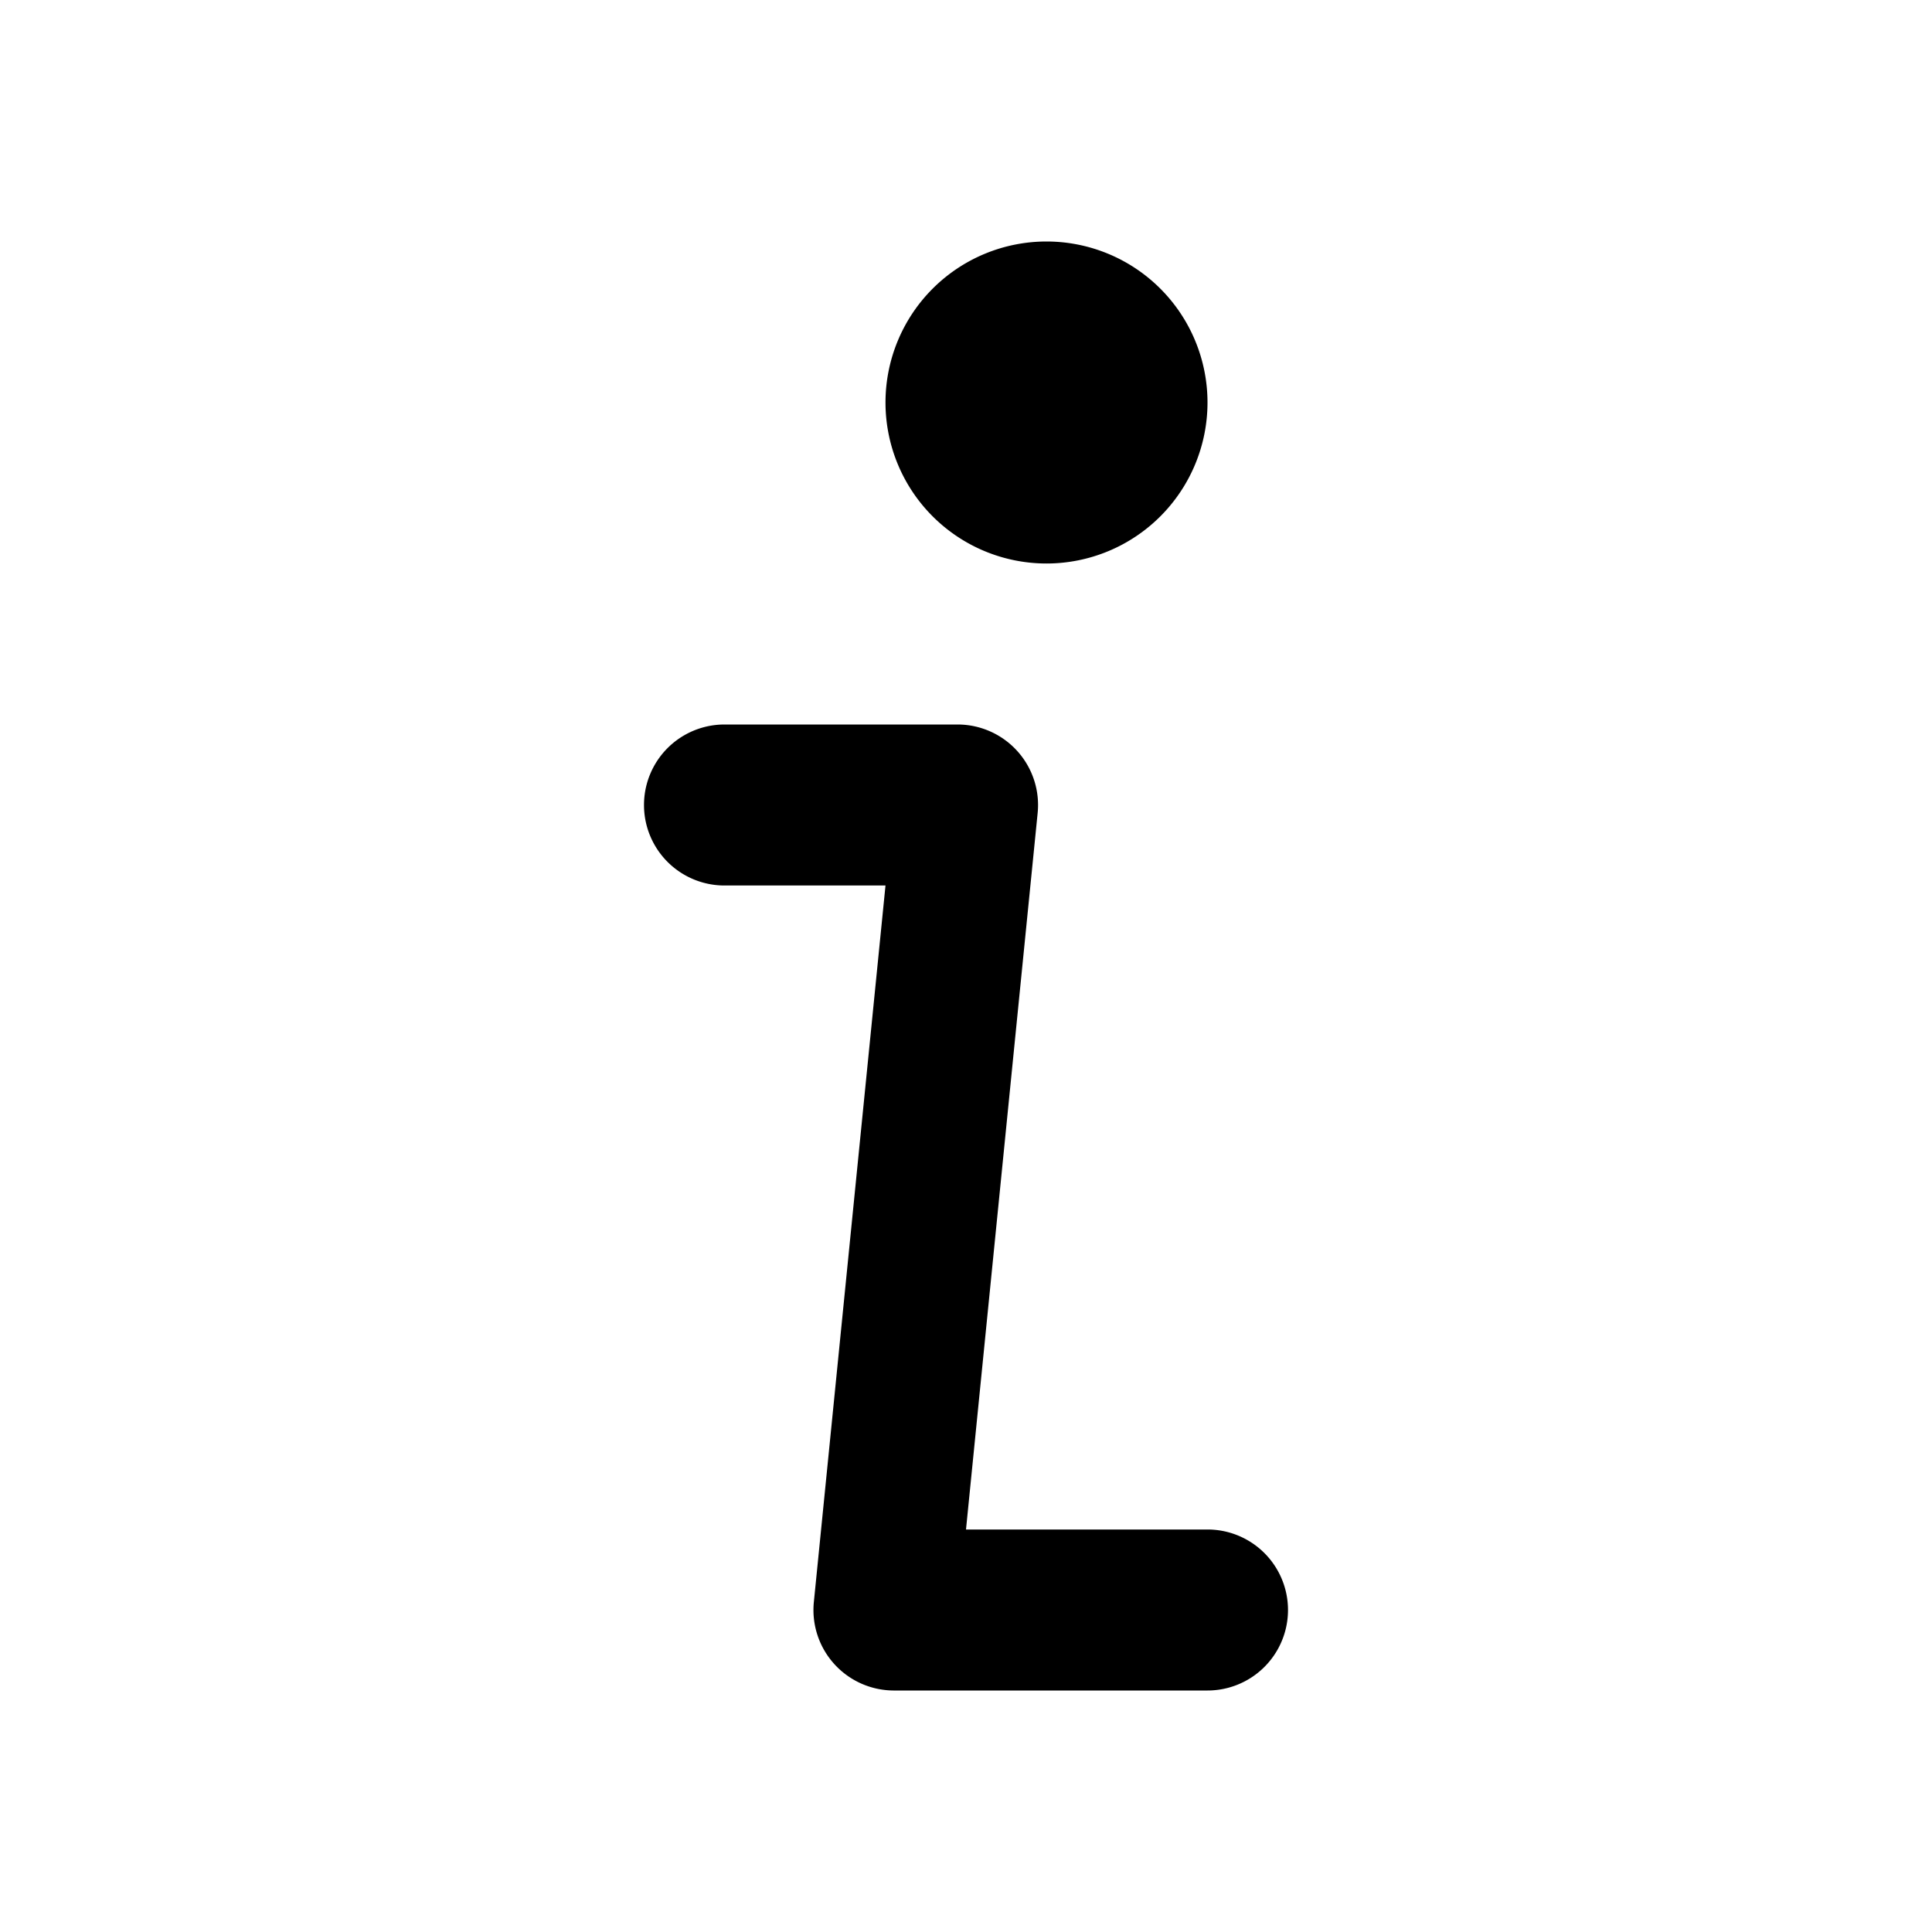 <svg width="24" height="24" viewBox="0 0 24 24" xmlns="http://www.w3.org/2000/svg">
  <path d="M11.9 9a1 1 0 0 1 .99 1.1L12 19h3a1 1 0 1 1 0 2h-3.9a1 1 0 0 1-.99-1.1L11 11H9a1 1 0 0 1 0-2h2.9ZM13 7a2 2 0 1 0 0-4 2 2 0 1 0 0 4Z"/>
</svg>

